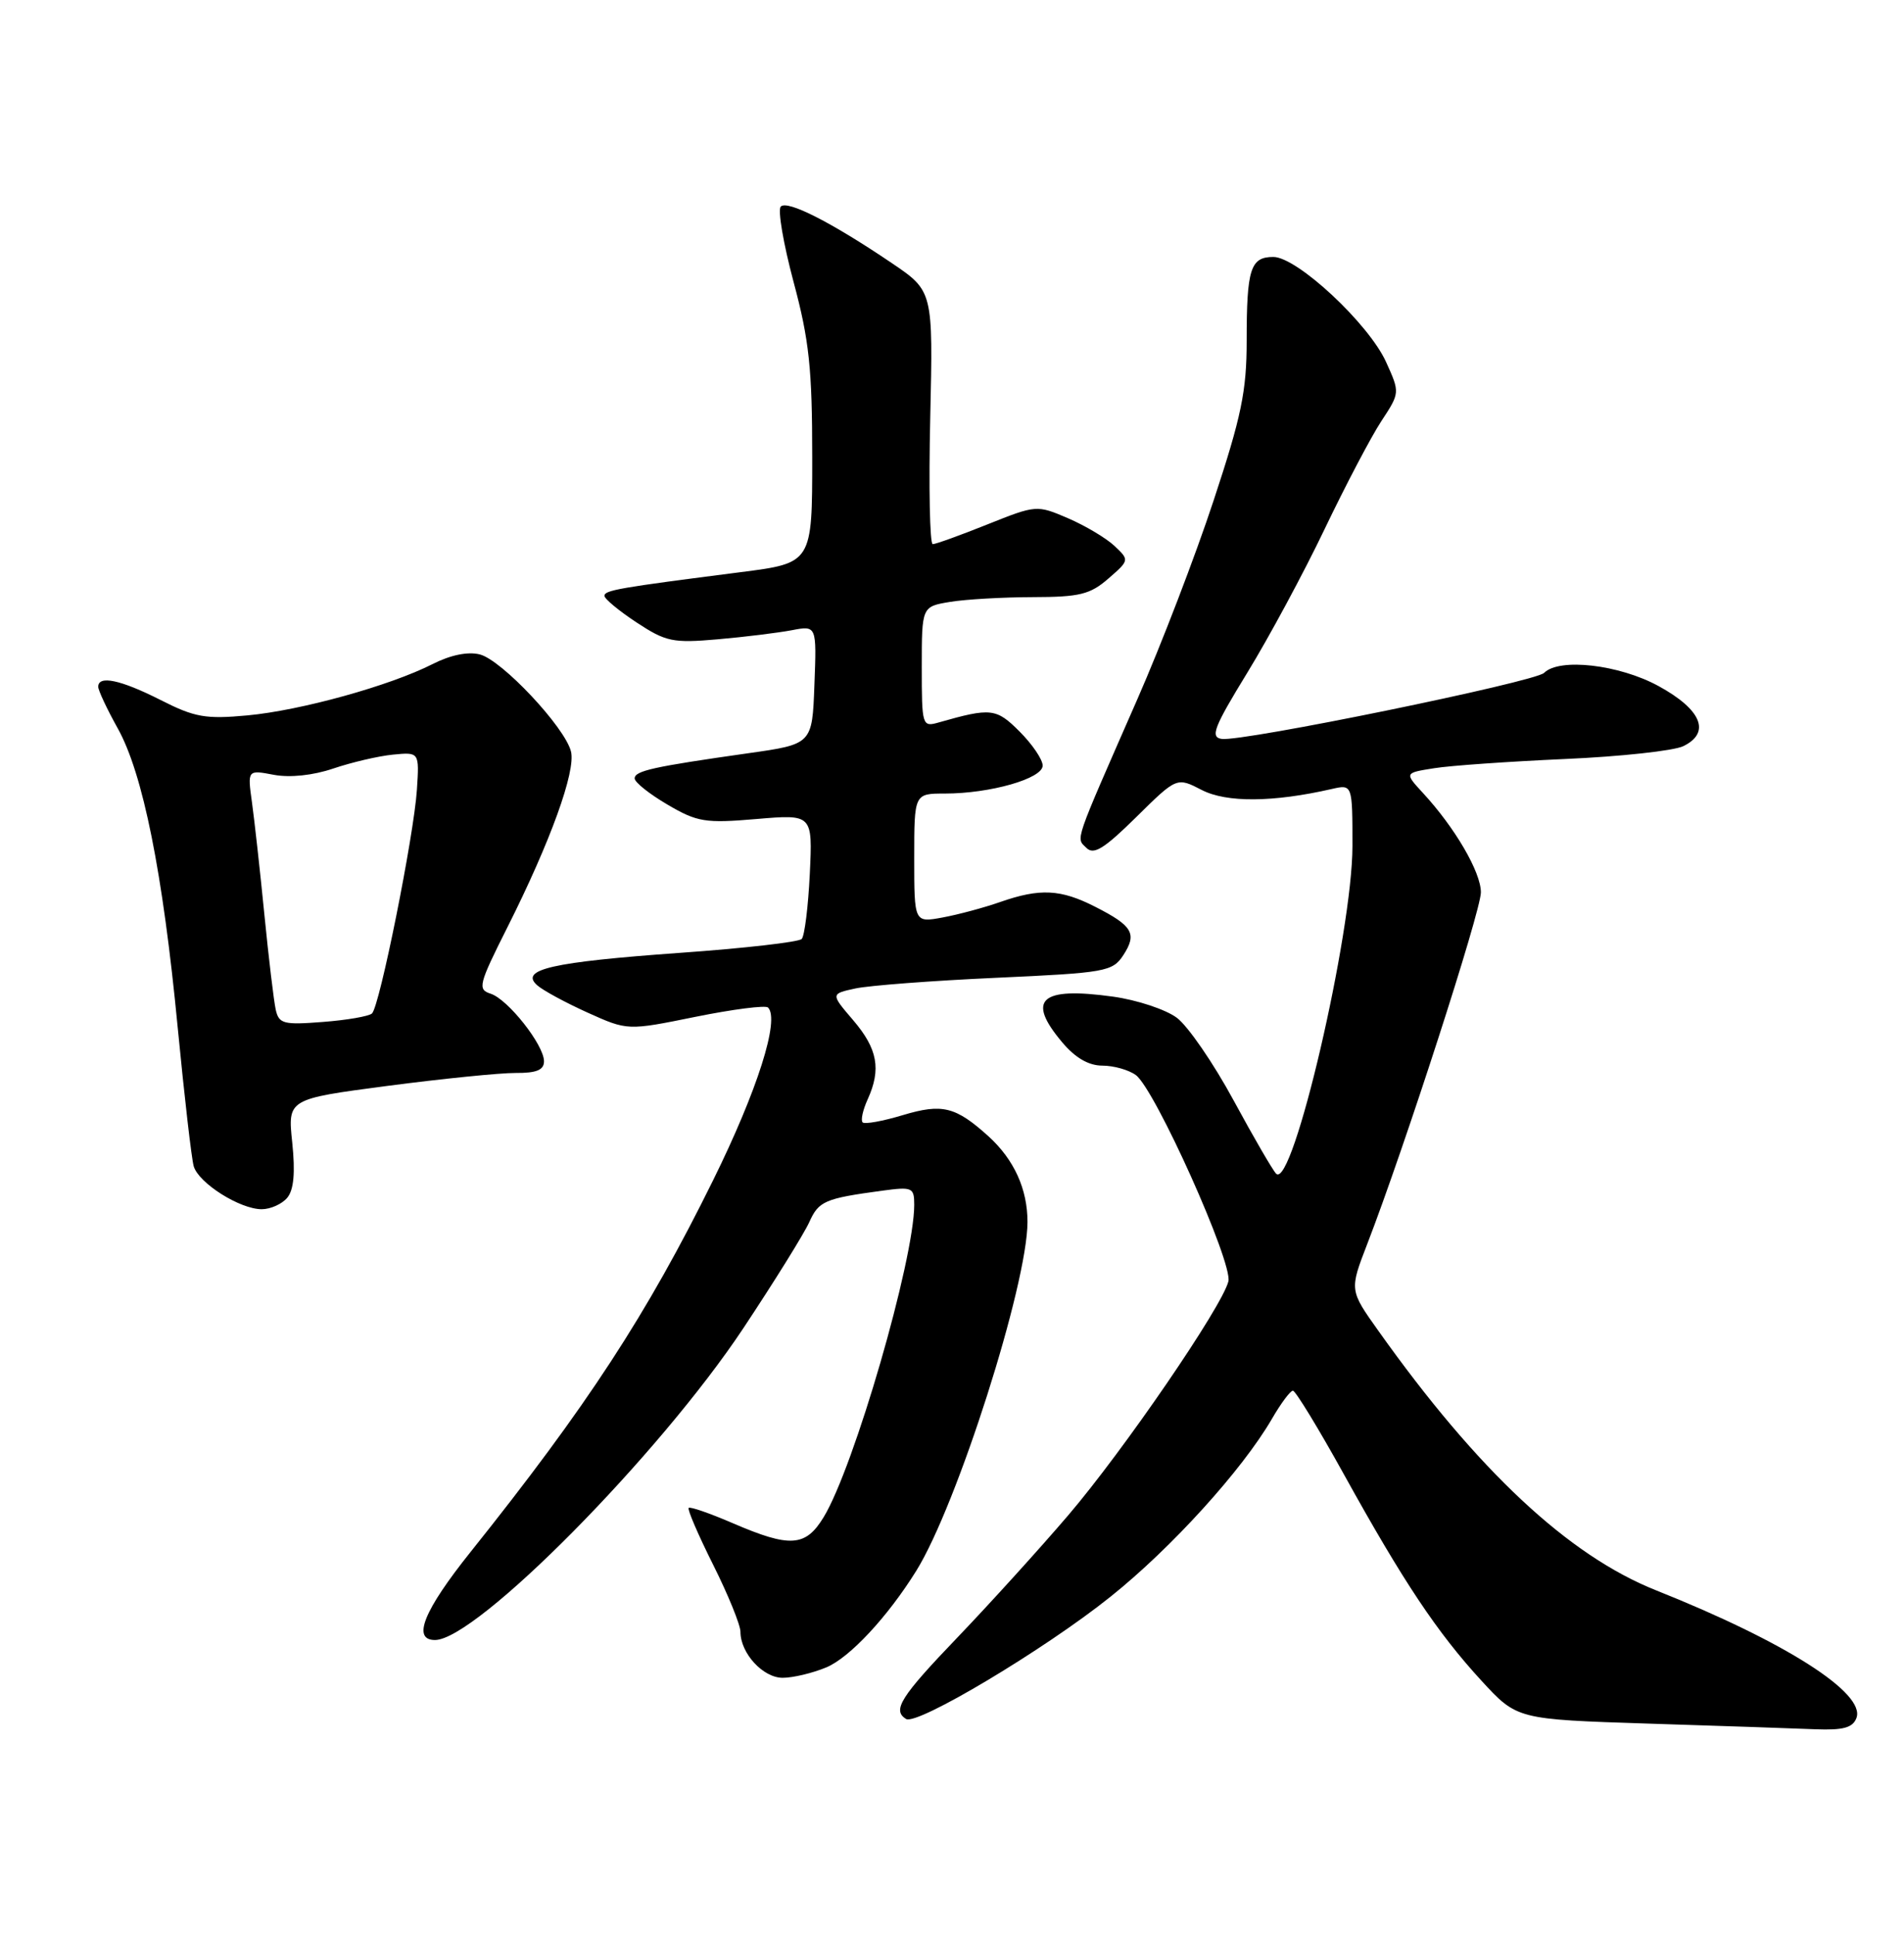 <?xml version="1.0" encoding="UTF-8" standalone="no"?>
<!DOCTYPE svg PUBLIC "-//W3C//DTD SVG 1.1//EN" "http://www.w3.org/Graphics/SVG/1.1/DTD/svg11.dtd" >
<svg xmlns="http://www.w3.org/2000/svg" xmlns:xlink="http://www.w3.org/1999/xlink" version="1.1" viewBox="0 0 252 256">
 <g >
 <path fill="currentColor"
d=" M 245.70 227.33 C 246.97 224.04 236.29 217.24 219.17 210.42 C 207.59 205.81 195.57 194.58 182.44 176.10 C 178.60 170.71 178.60 170.71 180.96 164.60 C 185.89 151.83 196.00 120.56 196.00 118.07 C 196.00 115.39 192.55 109.48 188.30 104.89 C 185.89 102.27 185.89 102.27 189.80 101.65 C 191.95 101.30 199.74 100.76 207.11 100.43 C 214.47 100.11 221.53 99.34 222.79 98.73 C 226.47 96.94 225.20 93.88 219.50 90.77 C 214.29 87.93 206.38 87.02 204.37 89.03 C 203.17 90.23 164.37 98.18 161.69 97.77 C 160.15 97.54 160.66 96.23 165.09 89.00 C 167.95 84.33 172.56 75.78 175.32 70.00 C 178.09 64.22 181.46 57.80 182.82 55.73 C 185.29 51.97 185.29 51.96 183.46 47.92 C 181.18 42.85 171.68 34.00 168.53 34.00 C 165.50 34.00 165.00 35.58 165.00 45.08 C 165.00 51.74 164.31 55.09 160.62 66.24 C 158.22 73.53 153.68 85.35 150.54 92.50 C 142.01 111.96 142.40 110.80 143.79 112.19 C 144.76 113.16 146.15 112.29 150.38 108.12 C 155.75 102.82 155.75 102.82 159.06 104.53 C 162.33 106.22 168.51 106.17 176.25 104.40 C 179.00 103.77 179.00 103.77 179.00 111.94 C 179.00 123.47 171.08 157.48 168.90 155.30 C 168.46 154.86 165.92 150.49 163.26 145.58 C 160.60 140.67 157.22 135.76 155.76 134.67 C 154.29 133.57 150.48 132.31 147.30 131.87 C 137.69 130.54 135.80 132.24 140.59 137.92 C 142.31 139.97 144.09 141.00 145.90 141.00 C 147.39 141.00 149.39 141.56 150.33 142.25 C 152.87 144.11 163.19 167.10 162.58 169.55 C 161.74 172.91 148.72 191.91 141.38 200.50 C 137.62 204.90 131.04 212.15 126.77 216.61 C 119.17 224.53 118.06 226.30 119.92 227.45 C 121.37 228.34 138.28 218.24 146.98 211.27 C 155.04 204.83 164.40 194.51 168.33 187.76 C 169.52 185.70 170.78 184.01 171.12 184.01 C 171.45 184.00 174.50 188.99 177.88 195.10 C 185.74 209.30 190.21 216.00 196.07 222.38 C 200.78 227.50 200.78 227.50 218.14 228.06 C 227.69 228.36 237.65 228.70 240.28 228.81 C 243.95 228.95 245.21 228.61 245.70 227.33 Z  M 109.37 220.62 C 112.46 219.33 117.49 213.93 121.28 207.83 C 126.67 199.16 135.98 169.97 135.99 161.70 C 136.00 157.35 134.22 153.44 130.85 150.37 C 126.48 146.42 124.72 145.98 119.49 147.55 C 116.84 148.35 114.45 148.78 114.17 148.51 C 113.90 148.23 114.20 146.86 114.84 145.46 C 116.65 141.47 116.16 138.79 112.93 135.00 C 109.93 131.50 109.93 131.50 113.22 130.79 C 115.02 130.40 123.40 129.76 131.83 129.38 C 146.34 128.72 147.24 128.56 148.67 126.39 C 150.52 123.55 149.93 122.51 144.97 119.99 C 140.39 117.65 137.65 117.51 132.38 119.35 C 130.24 120.10 126.81 121.02 124.75 121.40 C 121.00 122.09 121.00 122.09 121.00 113.55 C 121.00 105.00 121.00 105.00 125.06 105.00 C 131.06 105.00 138.00 103.02 138.00 101.30 C 138.00 100.50 136.63 98.48 134.96 96.81 C 131.86 93.70 131.16 93.62 124.25 95.59 C 122.05 96.22 122.00 96.05 122.00 88.25 C 122.00 80.26 122.00 80.26 125.75 79.64 C 127.81 79.30 132.74 79.02 136.69 79.01 C 142.88 79.00 144.28 78.66 146.69 76.56 C 149.49 74.13 149.49 74.11 147.50 72.23 C 146.40 71.20 143.63 69.55 141.35 68.57 C 137.23 66.80 137.14 66.81 130.68 69.39 C 127.09 70.83 123.84 72.00 123.45 72.00 C 123.06 72.00 122.91 64.46 123.12 55.25 C 123.50 38.51 123.50 38.51 118.00 34.79 C 110.02 29.40 104.22 26.45 103.34 27.33 C 102.91 27.75 103.68 32.24 105.03 37.30 C 107.10 45.01 107.50 48.77 107.50 60.50 C 107.50 74.50 107.50 74.50 98.00 75.71 C 81.82 77.78 80.00 78.10 80.00 78.84 C 80.00 79.23 81.91 80.82 84.25 82.36 C 88.14 84.92 89.06 85.11 95.00 84.59 C 98.58 84.28 102.98 83.73 104.79 83.39 C 108.09 82.76 108.09 82.76 107.79 90.61 C 107.50 98.47 107.50 98.47 99.00 99.67 C 86.46 101.45 84.00 101.99 84.00 103.00 C 84.00 103.51 85.95 105.06 88.34 106.46 C 92.29 108.78 93.34 108.95 100.12 108.37 C 107.55 107.74 107.55 107.74 107.18 115.62 C 106.97 119.95 106.49 123.83 106.11 124.24 C 105.73 124.65 98.46 125.48 89.96 126.08 C 73.08 127.29 68.74 128.27 71.09 130.36 C 71.86 131.05 74.88 132.68 77.78 133.99 C 83.06 136.37 83.06 136.37 92.06 134.54 C 97.00 133.54 101.32 132.99 101.65 133.31 C 103.23 134.90 100.26 144.25 94.39 156.15 C 85.62 173.93 77.70 186.06 62.28 205.35 C 56.08 213.10 54.50 217.00 57.57 217.00 C 63.03 217.00 87.22 192.55 98.38 175.75 C 102.49 169.56 106.41 163.25 107.10 161.73 C 108.36 158.92 109.13 158.58 116.75 157.55 C 120.75 157.01 121.00 157.12 121.00 159.42 C 121.00 166.68 113.03 194.16 109.01 200.75 C 106.62 204.68 104.57 204.81 97.00 201.55 C 93.97 200.24 91.34 199.33 91.15 199.52 C 90.95 199.71 92.42 203.11 94.40 207.07 C 96.38 211.03 98.00 215.01 98.00 215.91 C 98.00 218.75 100.98 222.00 103.59 222.00 C 104.95 222.00 107.55 221.38 109.37 220.62 Z  M 38.02 158.48 C 38.89 157.43 39.09 155.15 38.68 151.19 C 38.07 145.42 38.07 145.42 51.29 143.68 C 58.55 142.73 66.19 141.96 68.25 141.97 C 71.00 141.99 72.00 141.58 72.00 140.43 C 72.00 138.26 67.22 132.21 64.93 131.48 C 63.18 130.92 63.35 130.26 67.16 122.69 C 72.85 111.37 76.23 102.04 75.57 99.43 C 74.76 96.21 66.41 87.32 63.50 86.59 C 61.92 86.19 59.61 86.67 57.25 87.87 C 51.62 90.73 39.84 94.00 32.74 94.66 C 27.22 95.17 25.77 94.92 21.25 92.62 C 15.95 89.94 13.00 89.32 13.00 90.87 C 13.00 91.35 14.16 93.82 15.57 96.35 C 18.92 102.34 21.55 115.43 23.52 135.96 C 24.40 145.06 25.35 153.32 25.64 154.32 C 26.30 156.55 31.74 159.99 34.63 160.00 C 35.80 160.00 37.32 159.32 38.02 158.48 Z  M 36.49 133.58 C 36.24 132.44 35.56 126.78 34.99 121.00 C 34.42 115.22 33.68 108.56 33.35 106.18 C 32.75 101.86 32.75 101.86 36.24 102.52 C 38.38 102.92 41.43 102.60 44.11 101.69 C 46.53 100.87 50.08 100.04 52.00 99.85 C 55.50 99.51 55.50 99.51 55.18 104.48 C 54.78 110.58 50.25 133.18 49.23 134.10 C 48.83 134.47 45.90 134.98 42.73 135.22 C 37.51 135.63 36.91 135.47 36.49 133.58 Z "/>
</g>
</svg>